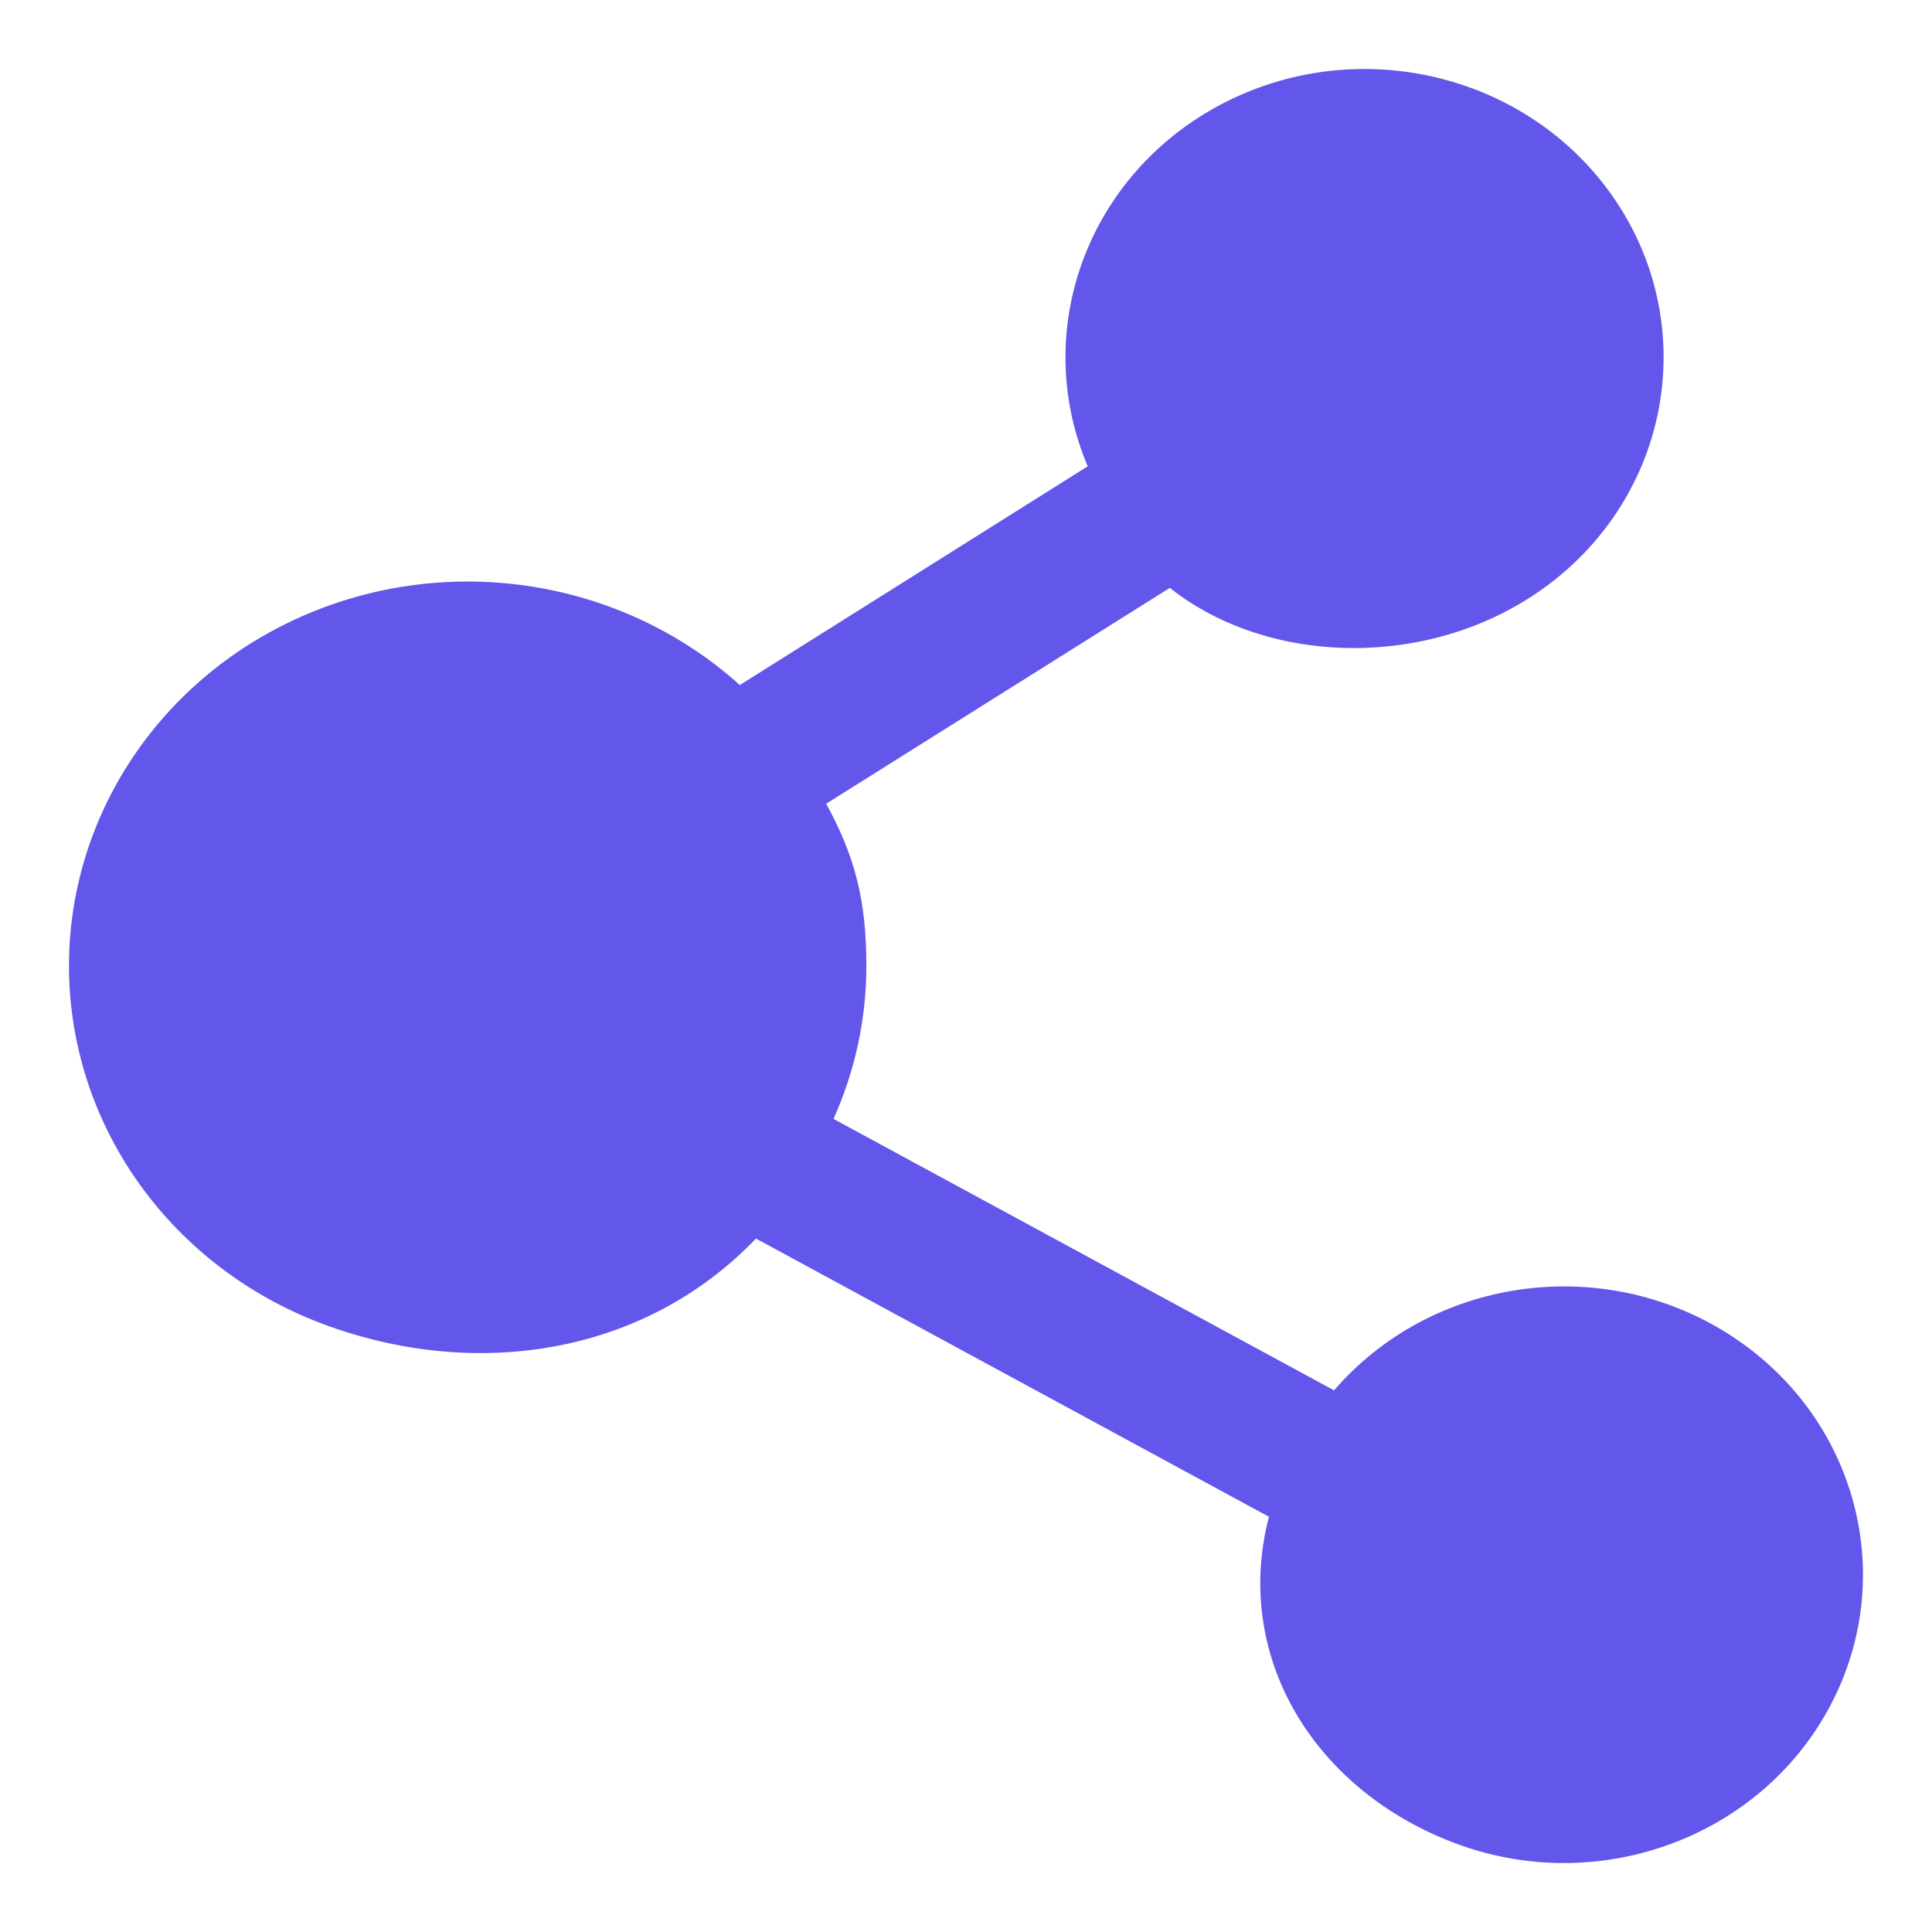 <svg xmlns="http://www.w3.org/2000/svg" xmlns:xlink="http://www.w3.org/1999/xlink" fill="none" version="1.1" width="14" height="14" viewBox="0 0 14 14"><g><g style="opacity:0;"><path d="M0 0C0 0 0 0 0 0L14 0C14 0 14 0 14 0L14 14C14 14 14 14 14 14L0 14C0 14 0 14 0 14Z" fill="#000000" fill-opacity="1"/></g><g><path d="M2.389,9.612C1.291,9.222,0.546,8.231,0.502,7.104C0.458,5.977,1.124,4.935,2.188,4.466C3.253,3.997,4.506,4.194,5.361,4.964L7.882,3.379C7.465,2.395,7.881,1.266,8.849,0.756C9.817,0.246,11.028,0.519,11.662,1.389C12.295,2.259,12.15,3.449,11.324,4.154C10.498,4.858,9.231,4.858,8.477,4.26L5.987,5.824C6.199,6.212,6.278,6.532,6.278,7C6.278,7.381,6.197,7.758,6.04,8.108L9.667,10.075C10.373,9.258,11.602,9.081,12.524,9.666C13.445,10.25,13.764,11.408,13.265,12.356C12.766,13.304,11.608,13.74,10.575,13.368C9.541,12.995,8.928,12.022,9.195,10.991L5.478,8.975C4.684,9.804,3.487,10.003,2.389,9.612Z" fill="#6356EA" fill-opacity="1"/></g></g></svg>